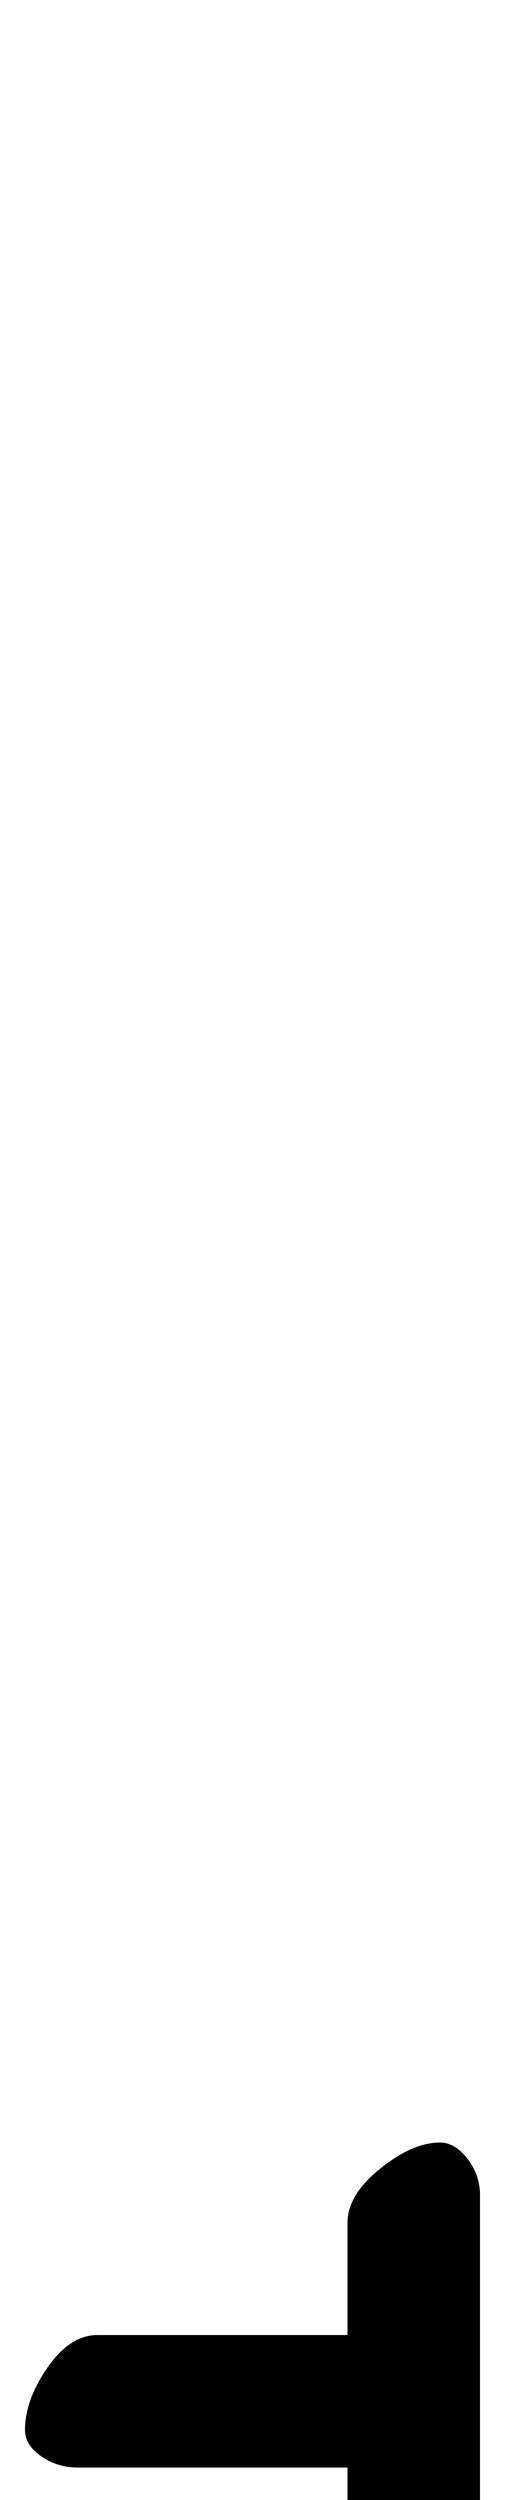 <?xml version="1.0" standalone="no"?>
<!DOCTYPE svg PUBLIC "-//W3C//DTD SVG 1.1//EN" "http://www.w3.org/Graphics/SVG/1.1/DTD/svg11.dtd" >
<svg xmlns="http://www.w3.org/2000/svg" xmlns:xlink="http://www.w3.org/1999/xlink" version="1.1" viewBox="-101 0 202 1000">
  <g transform="matrix(1 0 0 -1 0 800)">
   <path fill="currentColor"
d="M53 -262q-6 0 -10.5 6.5t-4.5 12.5v56h-108q-8 0 -14.5 4.5t-6.5 10.5q0 12 9 25t20 13h100v45q0 11 13 21.5t24 10.5q6 0 11 -6.5t5 -14.5v-154q0 -10 -7 -16.5t-16 -10t-15 -3.5z" />
  </g>

</svg>
